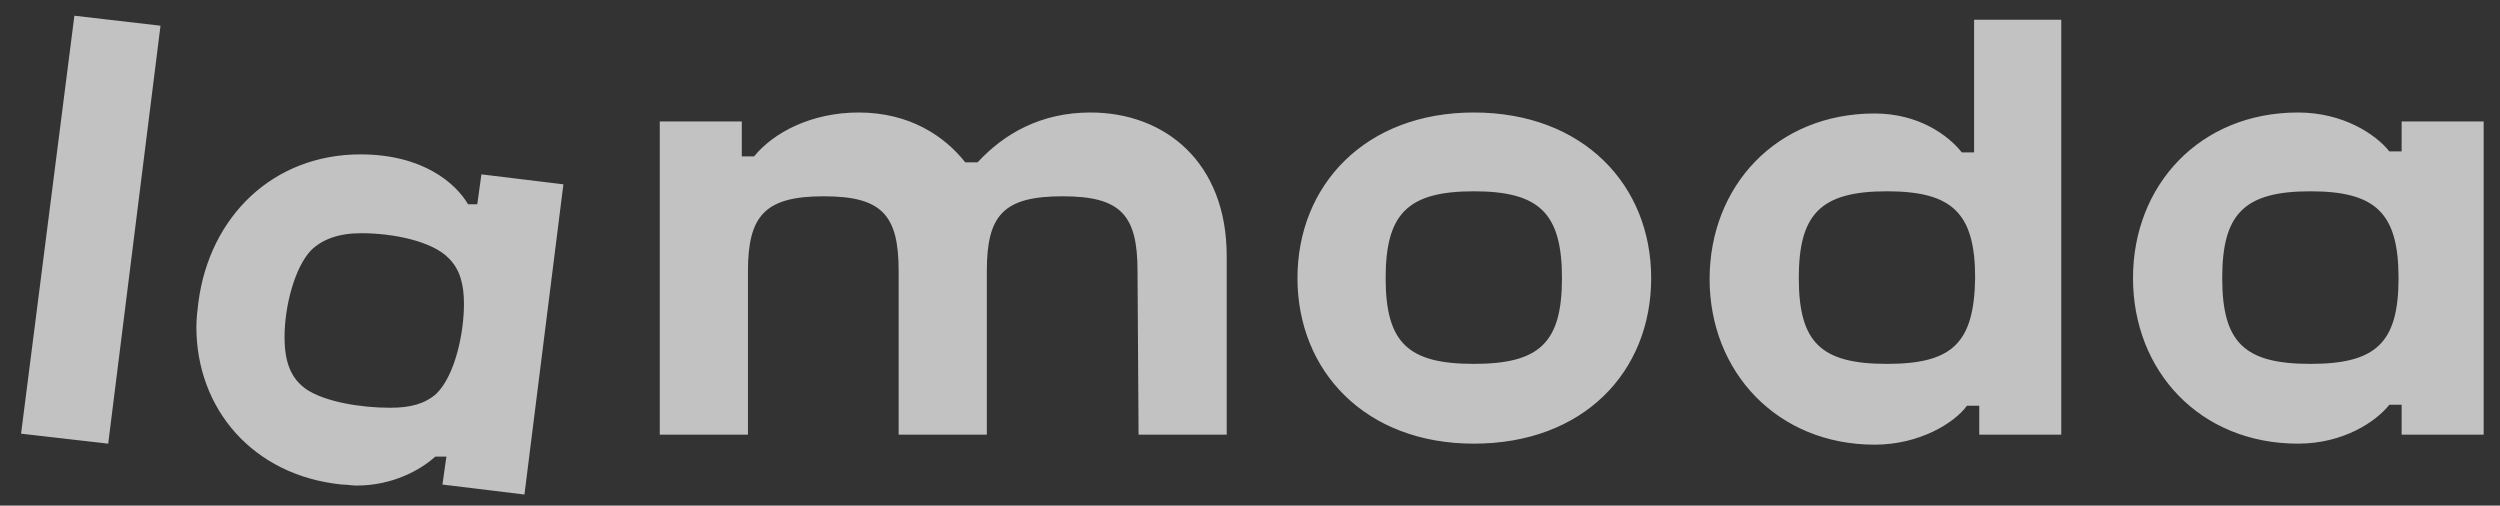 <svg width="89" height="18" viewBox="0 0 89 18" fill="none" xmlns="http://www.w3.org/2000/svg">
<rect x="0" y="0" width="89" height="18" fill="#333333" stroke="none"/>
<path d="M40.533 15.475H43.671V9.118C43.671 5.78 41.481 4.005 38.817 4.005C37.065 4.005 35.751 4.751 34.802 5.78H34.364C33.635 4.857 32.394 4.005 30.569 4.005C28.89 4.005 27.539 4.715 26.846 5.567H26.408V4.324H23.488V15.475H26.627V9.651C26.627 7.662 27.247 6.988 29.328 6.988C31.408 6.988 31.992 7.662 31.992 9.651V15.475H35.131V9.651C35.131 7.662 35.715 6.988 37.832 6.988C39.912 6.988 40.496 7.662 40.496 9.651L40.533 15.475ZM10.933 13.877C10.349 13.486 10.13 12.883 10.13 11.995C10.13 10.894 10.495 9.509 11.079 8.905C11.48 8.515 12.064 8.302 12.867 8.302C13.999 8.302 15.386 8.586 15.97 9.189C16.371 9.58 16.517 10.113 16.517 10.823C16.517 11.888 16.189 13.38 15.532 14.019C15.13 14.374 14.619 14.516 13.889 14.516C12.831 14.516 11.59 14.303 10.933 13.877ZM15.897 16.221L15.751 17.25L18.67 17.605L20.057 6.562L17.138 6.207L16.991 7.272H16.663C16.225 6.526 15.057 5.496 12.831 5.496C9.728 5.496 7.466 7.698 7.064 10.752C7.028 11.036 6.991 11.356 6.991 11.64C6.991 14.552 8.999 16.931 12.174 17.25C12.356 17.25 12.539 17.286 12.685 17.286C13.999 17.286 14.984 16.718 15.495 16.256H15.897V16.221ZM82.25 12.954C79.914 12.954 79.111 12.208 79.111 9.9C79.111 7.627 79.877 6.81 82.25 6.81C84.585 6.81 85.388 7.591 85.388 9.9C85.388 12.208 84.585 12.954 82.25 12.954ZM67.176 12.954C64.84 12.954 64.037 12.208 64.037 9.9C64.037 7.627 64.804 6.81 67.176 6.81C69.512 6.81 70.315 7.591 70.315 9.9C70.278 12.208 69.512 12.954 67.176 12.954ZM52.467 12.954C50.132 12.954 49.329 12.208 49.329 9.9C49.329 7.627 50.095 6.81 52.467 6.81C54.803 6.81 55.606 7.591 55.606 9.9C55.606 12.208 54.803 12.954 52.467 12.954ZM2.648 0.56L0.75 15.439L3.852 15.794L5.714 0.915L2.648 0.56ZM85.498 14.409V15.475H88.418V4.324H85.498V5.39H85.06C84.585 4.786 83.418 4.005 81.812 4.005C78.308 4.005 75.935 6.597 75.935 9.9C75.935 13.202 78.308 15.794 81.812 15.794C83.418 15.794 84.585 15.013 85.06 14.409H85.498ZM52.467 4.005C48.599 4.005 46.19 6.597 46.19 9.9C46.19 13.202 48.599 15.794 52.467 15.794C56.373 15.794 58.782 13.238 58.782 9.9C58.782 6.597 56.373 4.005 52.467 4.005ZM70.461 14.409V15.475H73.381V0.702H70.278V5.425H69.84C69.366 4.822 68.307 4.04 66.738 4.04C63.234 4.04 60.862 6.633 60.862 9.935C60.862 13.238 63.271 15.83 66.738 15.83C68.344 15.83 69.585 15.049 70.023 14.445H70.461V14.409Z" fill="white" fill-opacity="0.7"/>
</svg>
